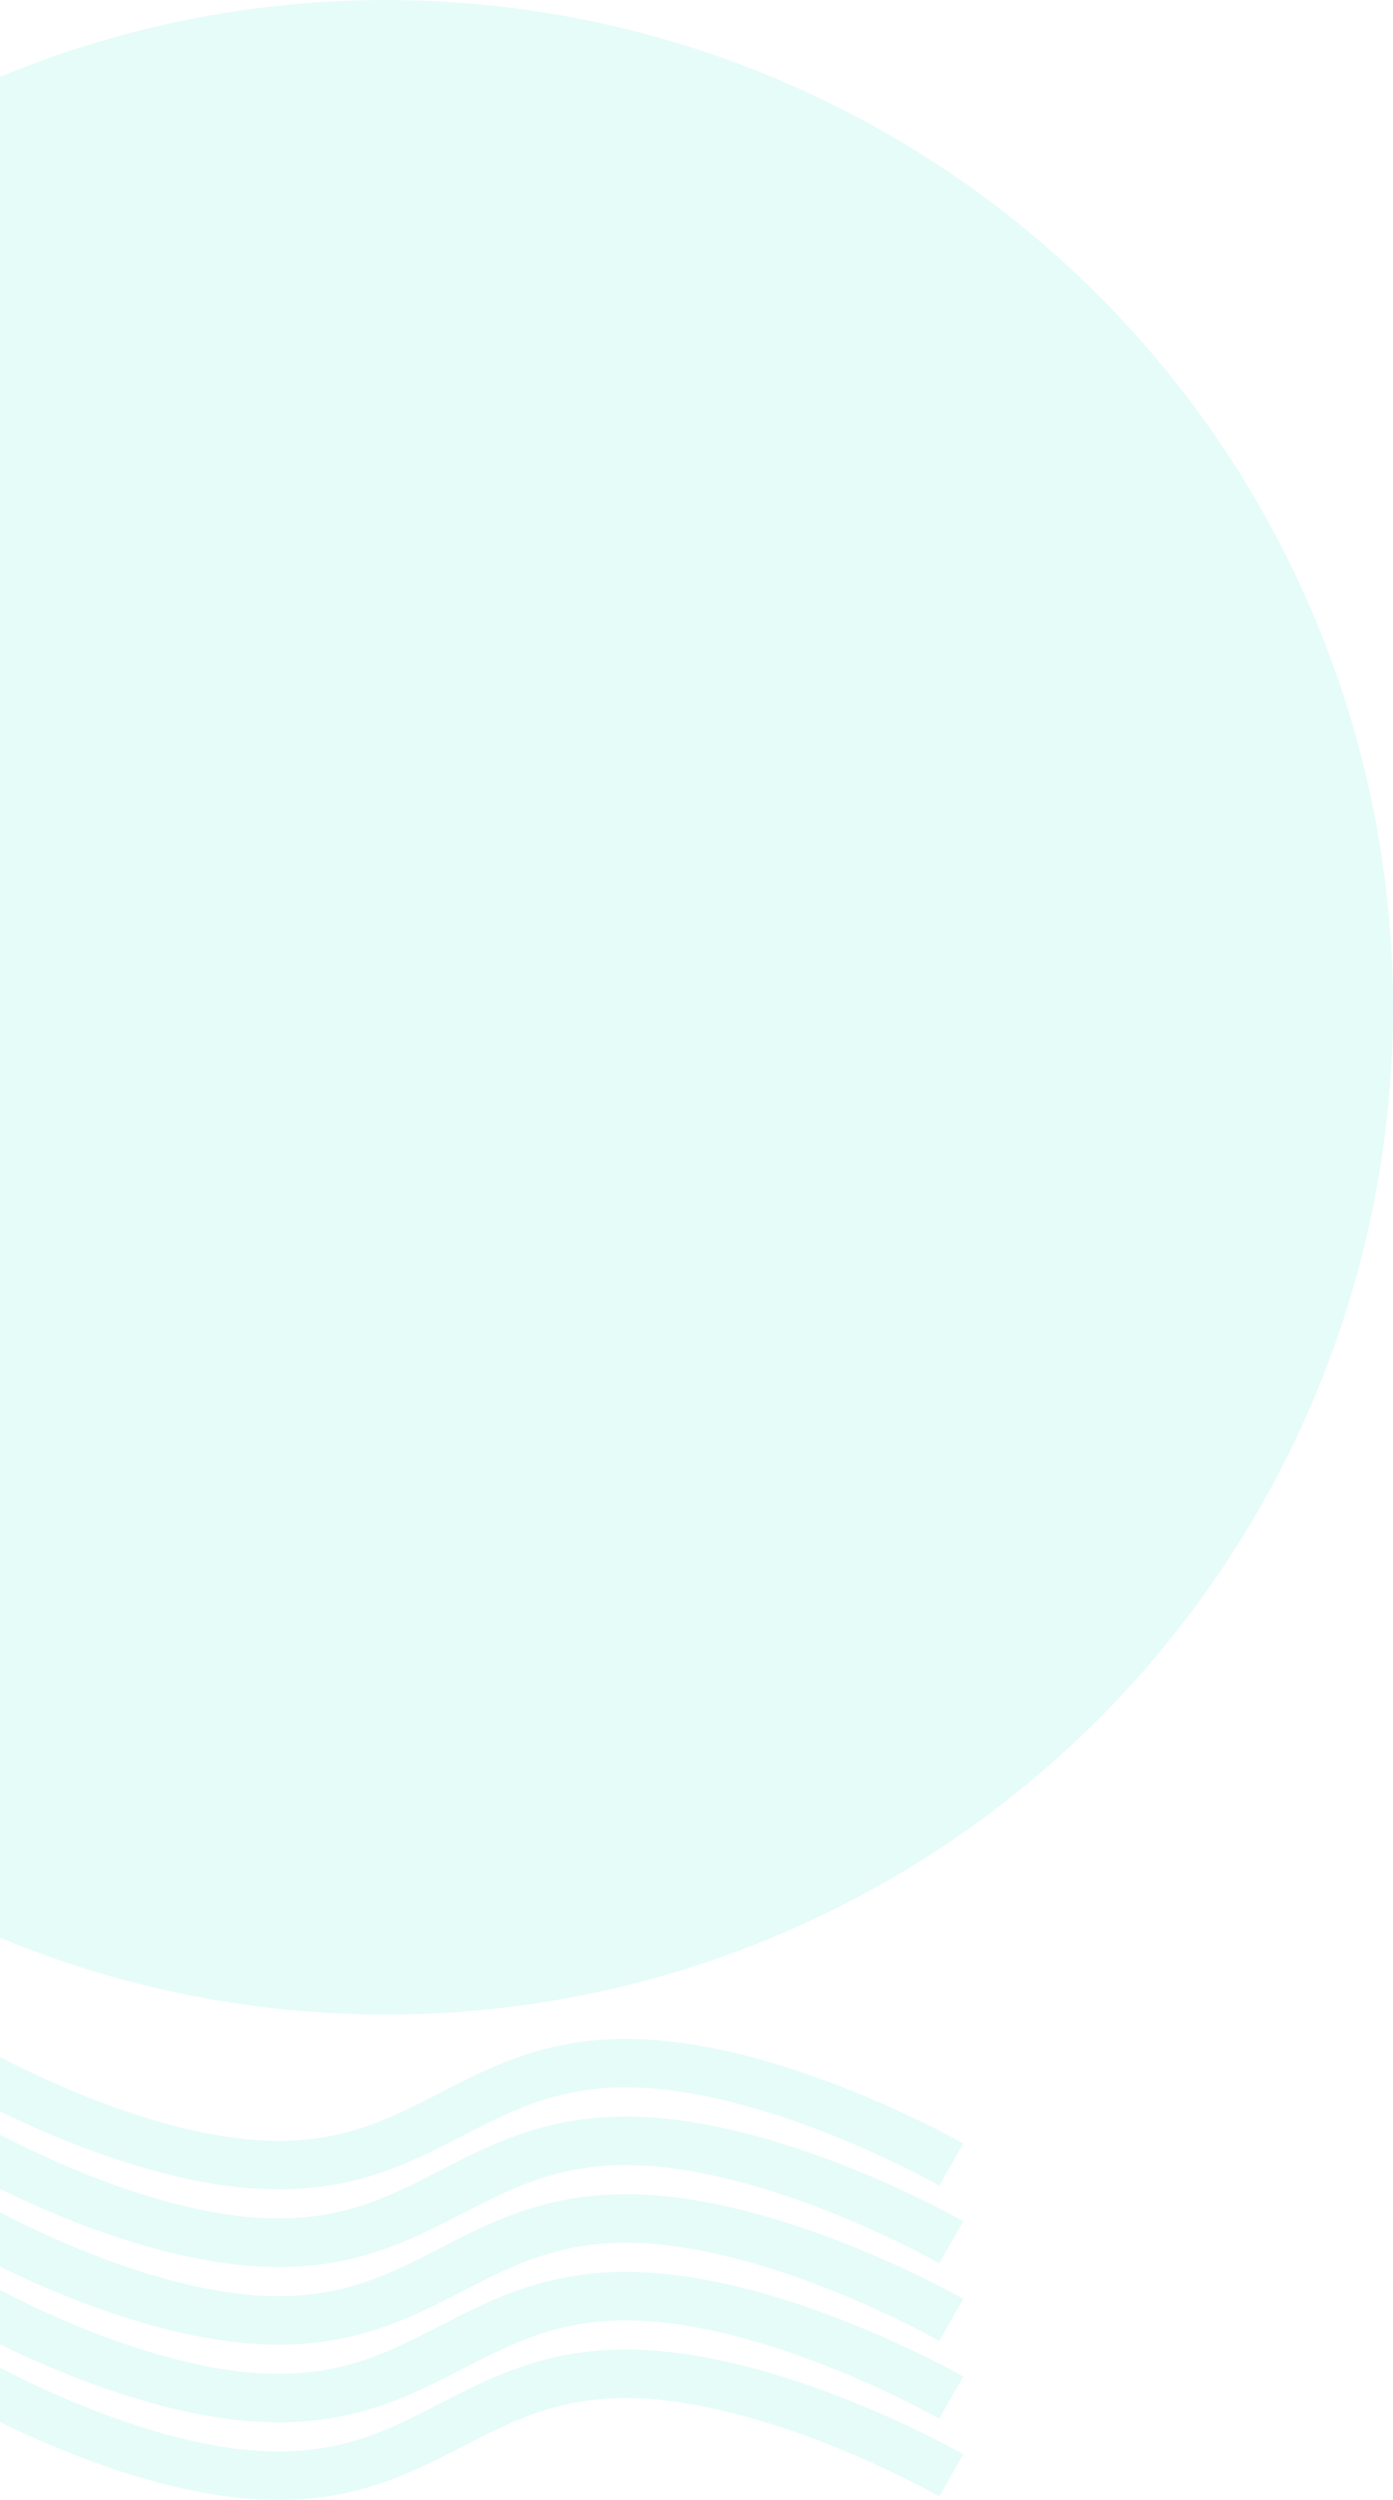 <svg width="287" height="515" viewBox="0 0 287 515" fill="none" xmlns="http://www.w3.org/2000/svg">
<circle cx="79.5" cy="207.5" r="207.5" fill="#01E3C2" fill-opacity="0.1"/>
<path d="M-8 425.067C-8 425.067 24.741 444.416 53.851 445.907C88.364 447.675 97.413 423.571 131.979 425.067C161.834 426.359 196 445.907 196 445.907" stroke="#01E3C2" stroke-opacity="0.1" stroke-width="10"/>
<path d="M-8 441.067C-8 441.067 24.741 460.416 53.851 461.907C88.364 463.675 97.413 439.571 131.979 441.067C161.834 442.359 196 461.907 196 461.907" stroke="#01E3C2" stroke-opacity="0.1" stroke-width="10"/>
<path d="M-8 457.067C-8 457.067 24.741 476.416 53.851 477.907C88.364 479.675 97.413 455.571 131.979 457.067C161.834 458.359 196 477.907 196 477.907" stroke="#01E3C2" stroke-opacity="0.1" stroke-width="10"/>
<path d="M-8 473.067C-8 473.067 24.741 492.416 53.851 493.907C88.364 495.675 97.413 471.571 131.979 473.067C161.834 474.359 196 493.907 196 493.907" stroke="#01E3C2" stroke-opacity="0.1" stroke-width="10"/>
<path d="M-8 489.067C-8 489.067 24.741 508.416 53.851 509.907C88.364 511.675 97.413 487.571 131.979 489.067C161.834 490.359 196 509.907 196 509.907" stroke="#01E3C2" stroke-opacity="0.1" stroke-width="10"/>
</svg>
